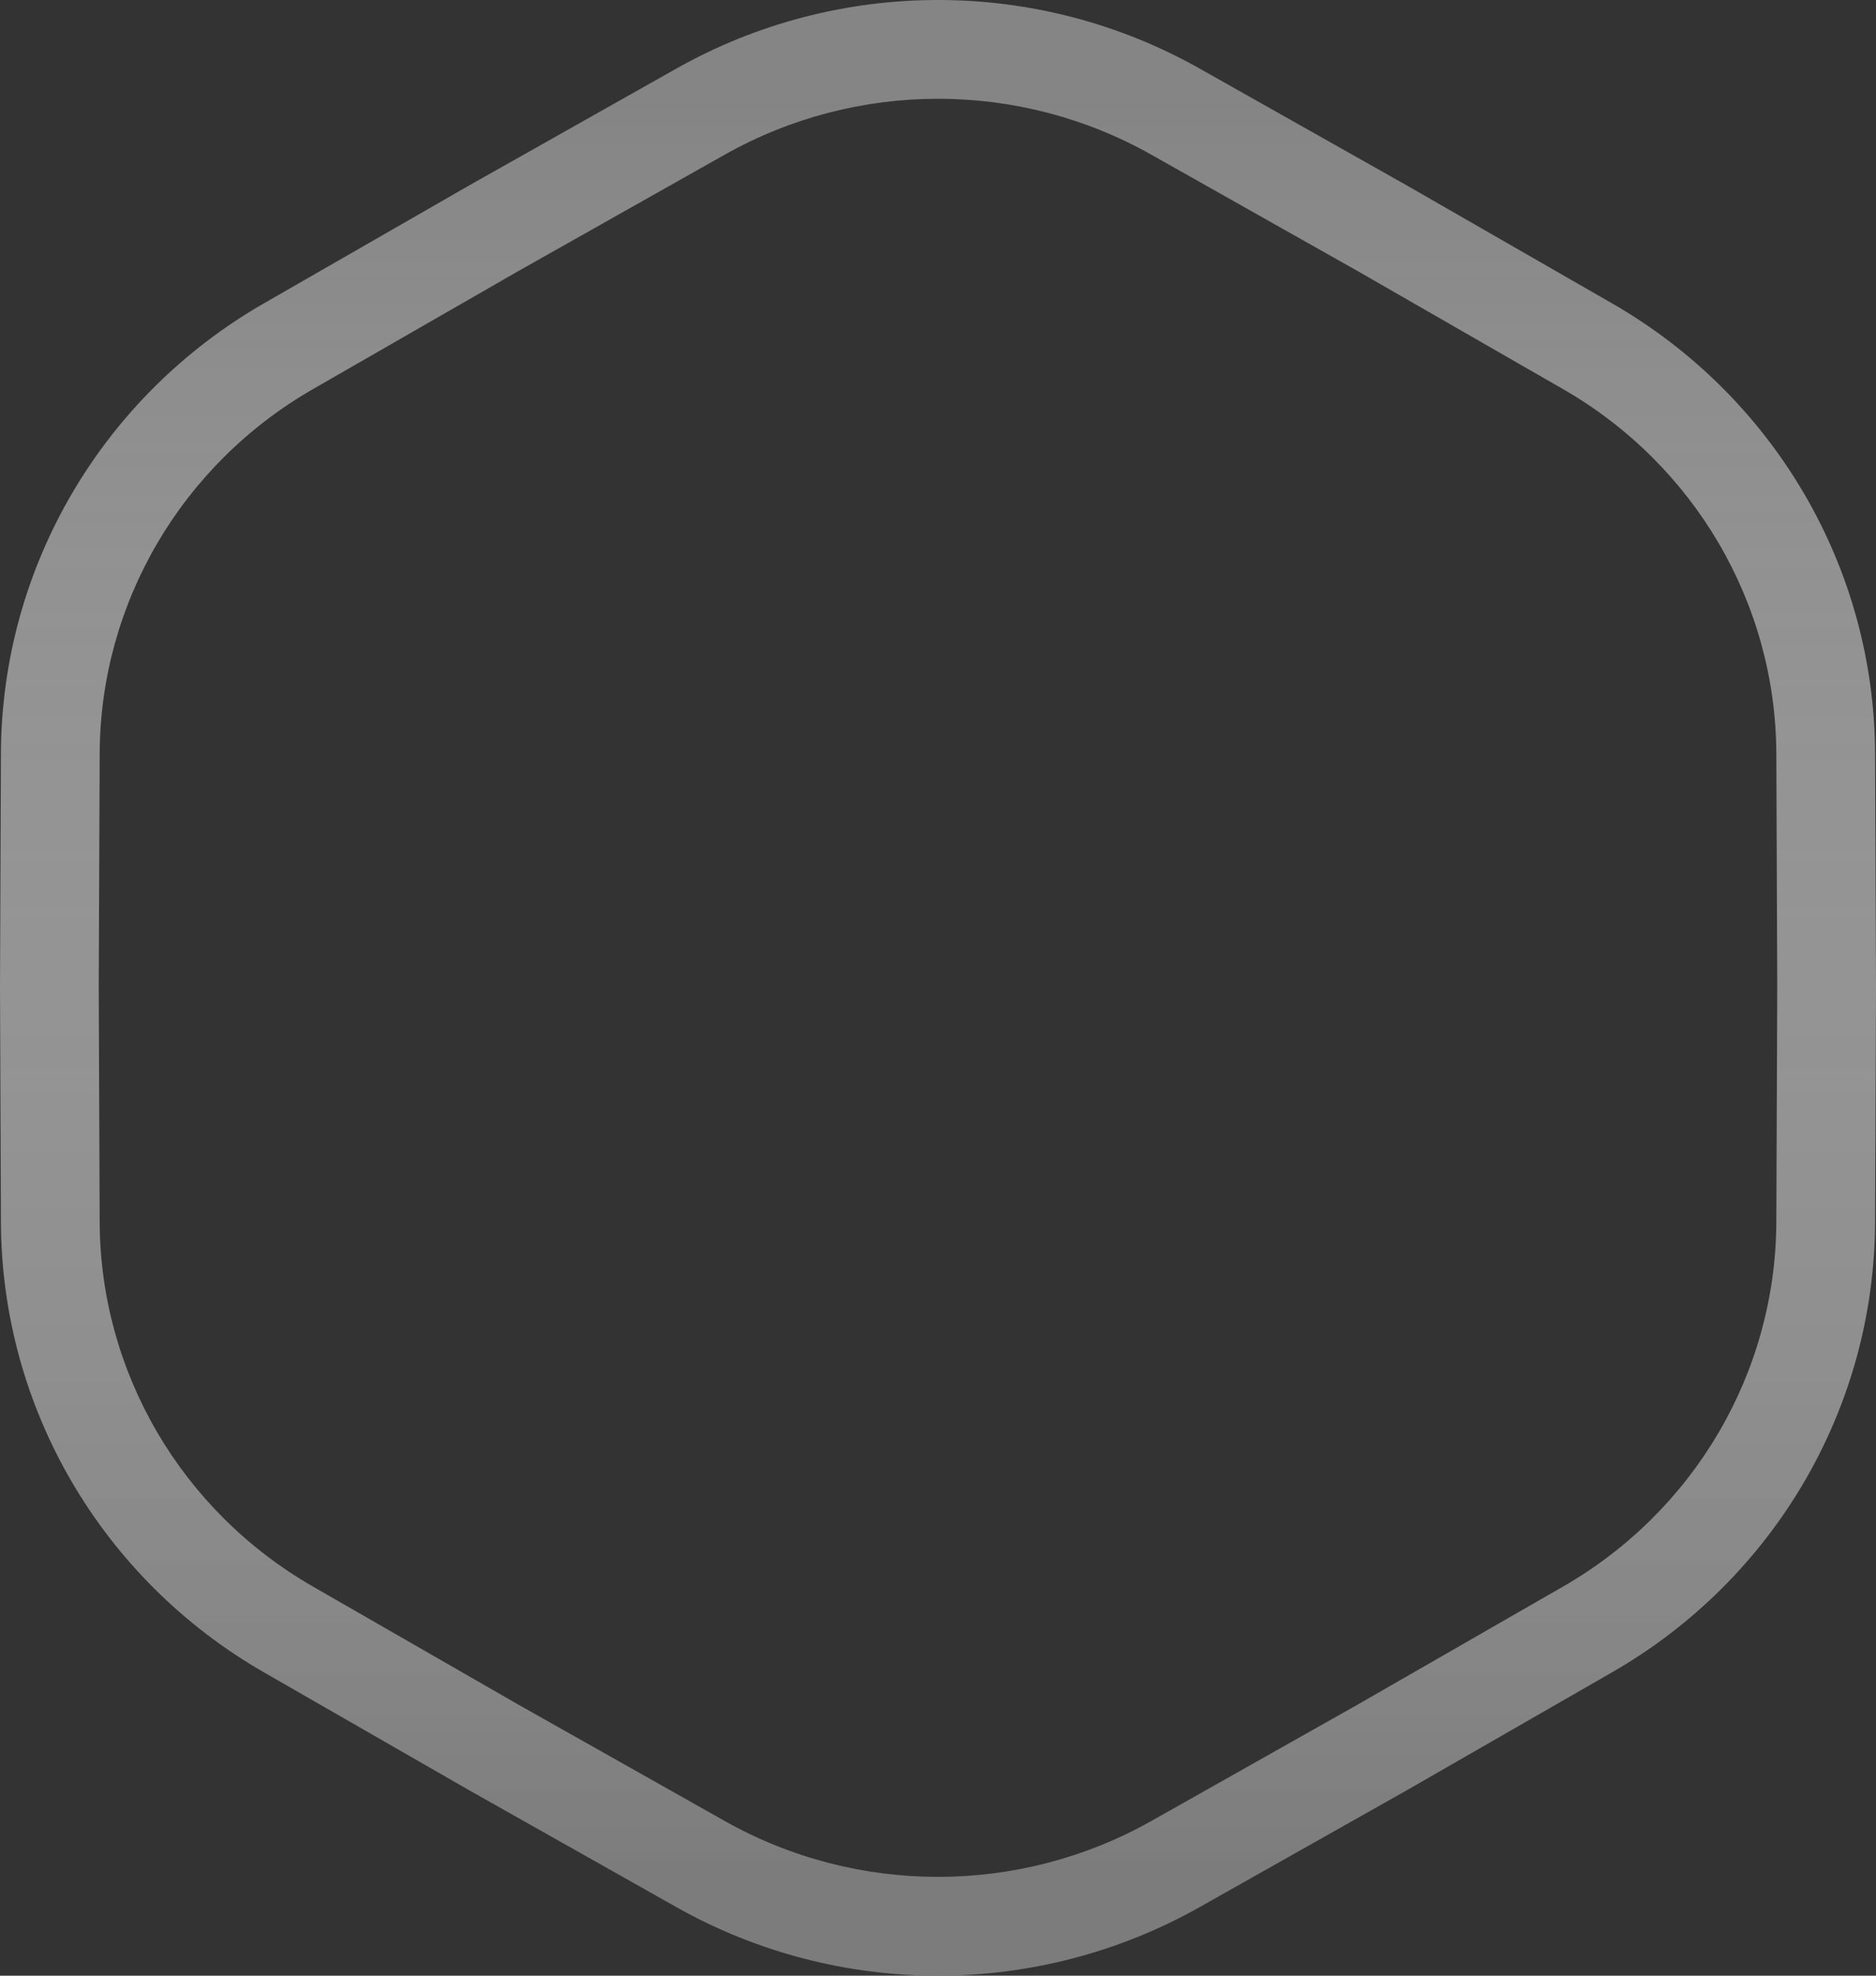 <svg xmlns="http://www.w3.org/2000/svg" width="38" height="40" viewBox="0 0 38 40" fill="none">
<rect x="0" y="0" width="38" height="40" fill="#333333" stroke="none"/>
<path fill-rule="evenodd" clip-rule="evenodd" d="M28.489 3.75L32.654 6.142C35.931 8.024 37.966 11.484 37.981 15.248L38 20L37.981 24.752C37.966 28.516 35.931 31.976 32.654 33.858L28.489 36.25L24.305 38.609C21.017 40.464 16.983 40.464 13.695 38.609L9.511 36.25L5.345 33.858C2.069 31.976 0.034 28.516 0.019 24.752L0 20L0.019 15.248C0.034 11.484 2.069 8.024 5.345 6.142L9.511 3.75L13.695 1.391C16.983 -0.464 21.017 -0.464 24.305 1.391L28.489 3.75ZM10.5 5.488L14.678 3.133C17.356 1.622 20.645 1.622 23.323 3.133L27.5 5.488L31.659 7.877C34.324 9.407 35.969 12.215 35.981 15.256L36 20L35.981 24.744C35.969 27.785 34.324 30.593 31.659 32.123L27.5 34.512L23.323 36.867C20.645 38.377 17.355 38.377 14.678 36.867L10.5 34.512L6.341 32.123C3.676 30.593 2.031 27.785 2.019 24.744L2 20L2.019 15.256C2.031 12.215 3.676 9.407 6.341 7.877L10.5 5.488Z" fill="url(#paint0_linear_224_19562)"/>
<defs>
<linearGradient id="paint0_linear_224_19562" x1="19" y1="2" x2="19" y2="38" gradientUnits="userSpaceOnUse">
<stop stop-color="white" stop-opacity="0.4"/>
<stop offset="1" stop-color="#7C7C7C"/>
</linearGradient>
</defs>
</svg>